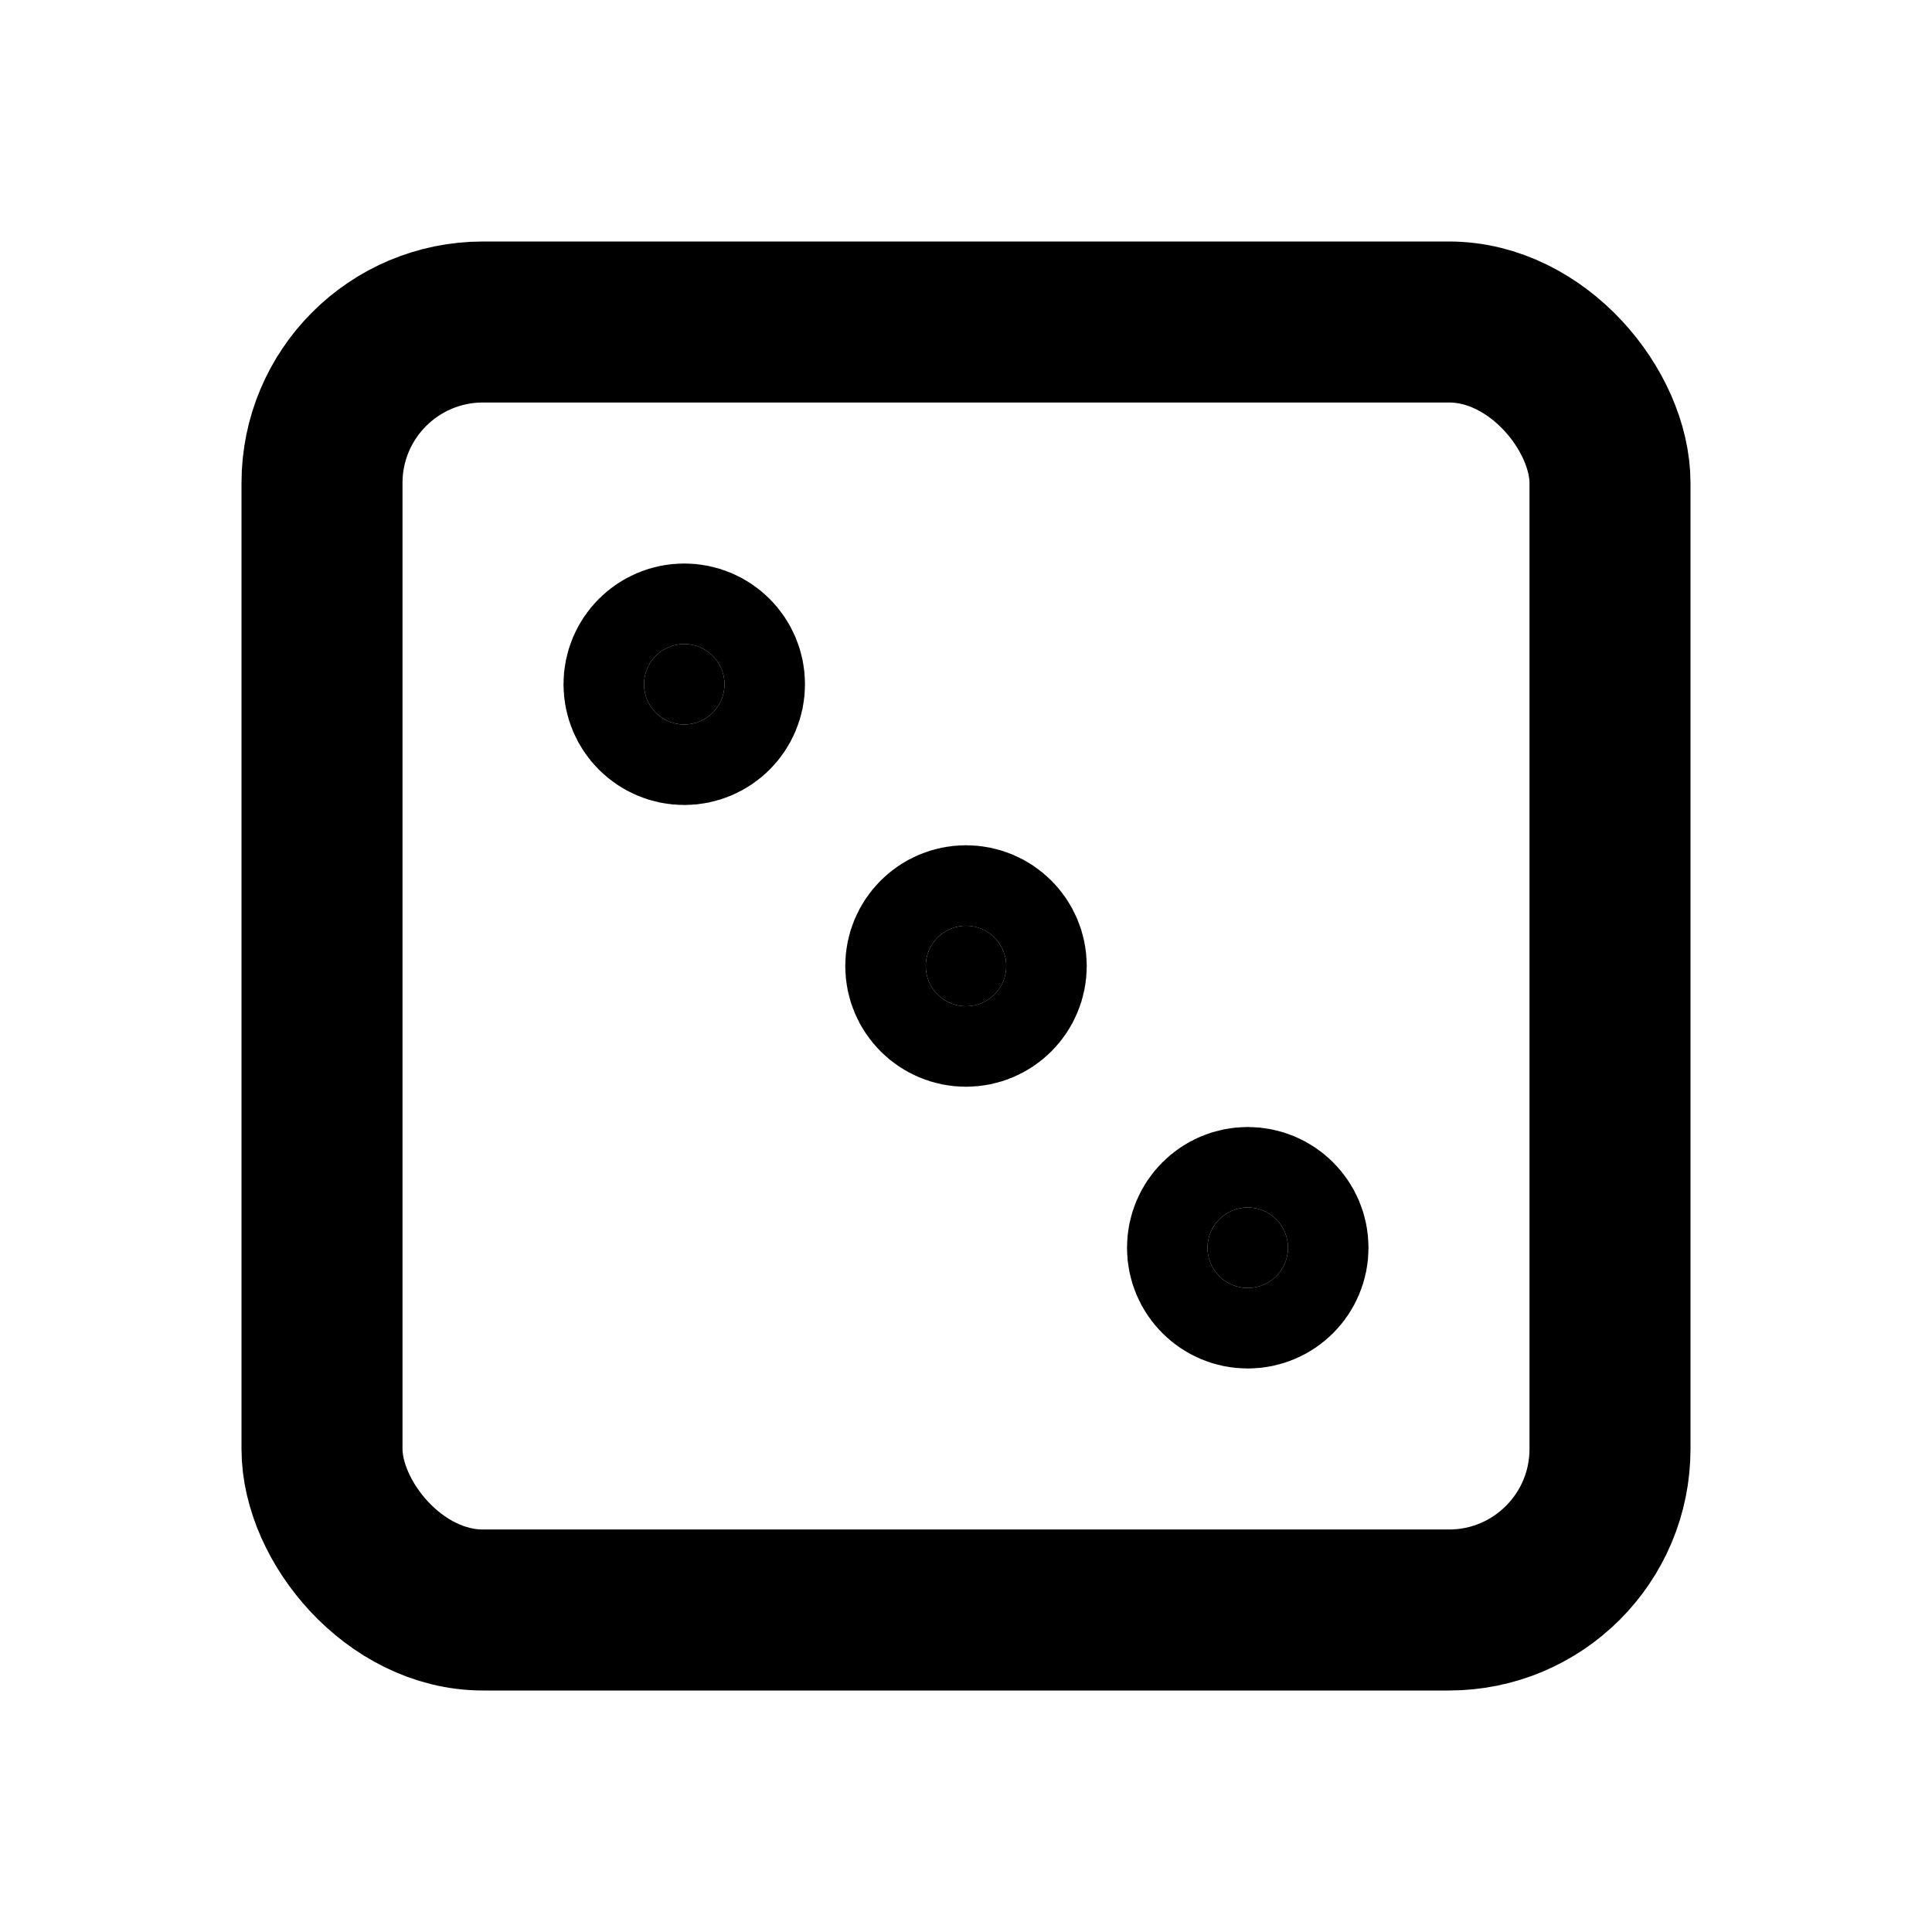 <svg stroke="currentColor" fill="none" stroke-width="2" viewBox="0 0 24 24" stroke-linecap="round" stroke-linejoin="round" height="1em" width="1em" xmlns="http://www.w3.org/2000/svg"><desc></desc><path stroke="none" d="M0 0h24v24H0z" fill="none"></path><rect x="4" y="4" width="16" height="16" rx="2"></rect><circle cx="8.5" cy="8.5" r=".5" fill="currentColor"></circle><circle cx="15.5" cy="15.5" r=".5" fill="currentColor"></circle><circle cx="12" cy="12" r=".5" fill="currentColor"></circle></svg>